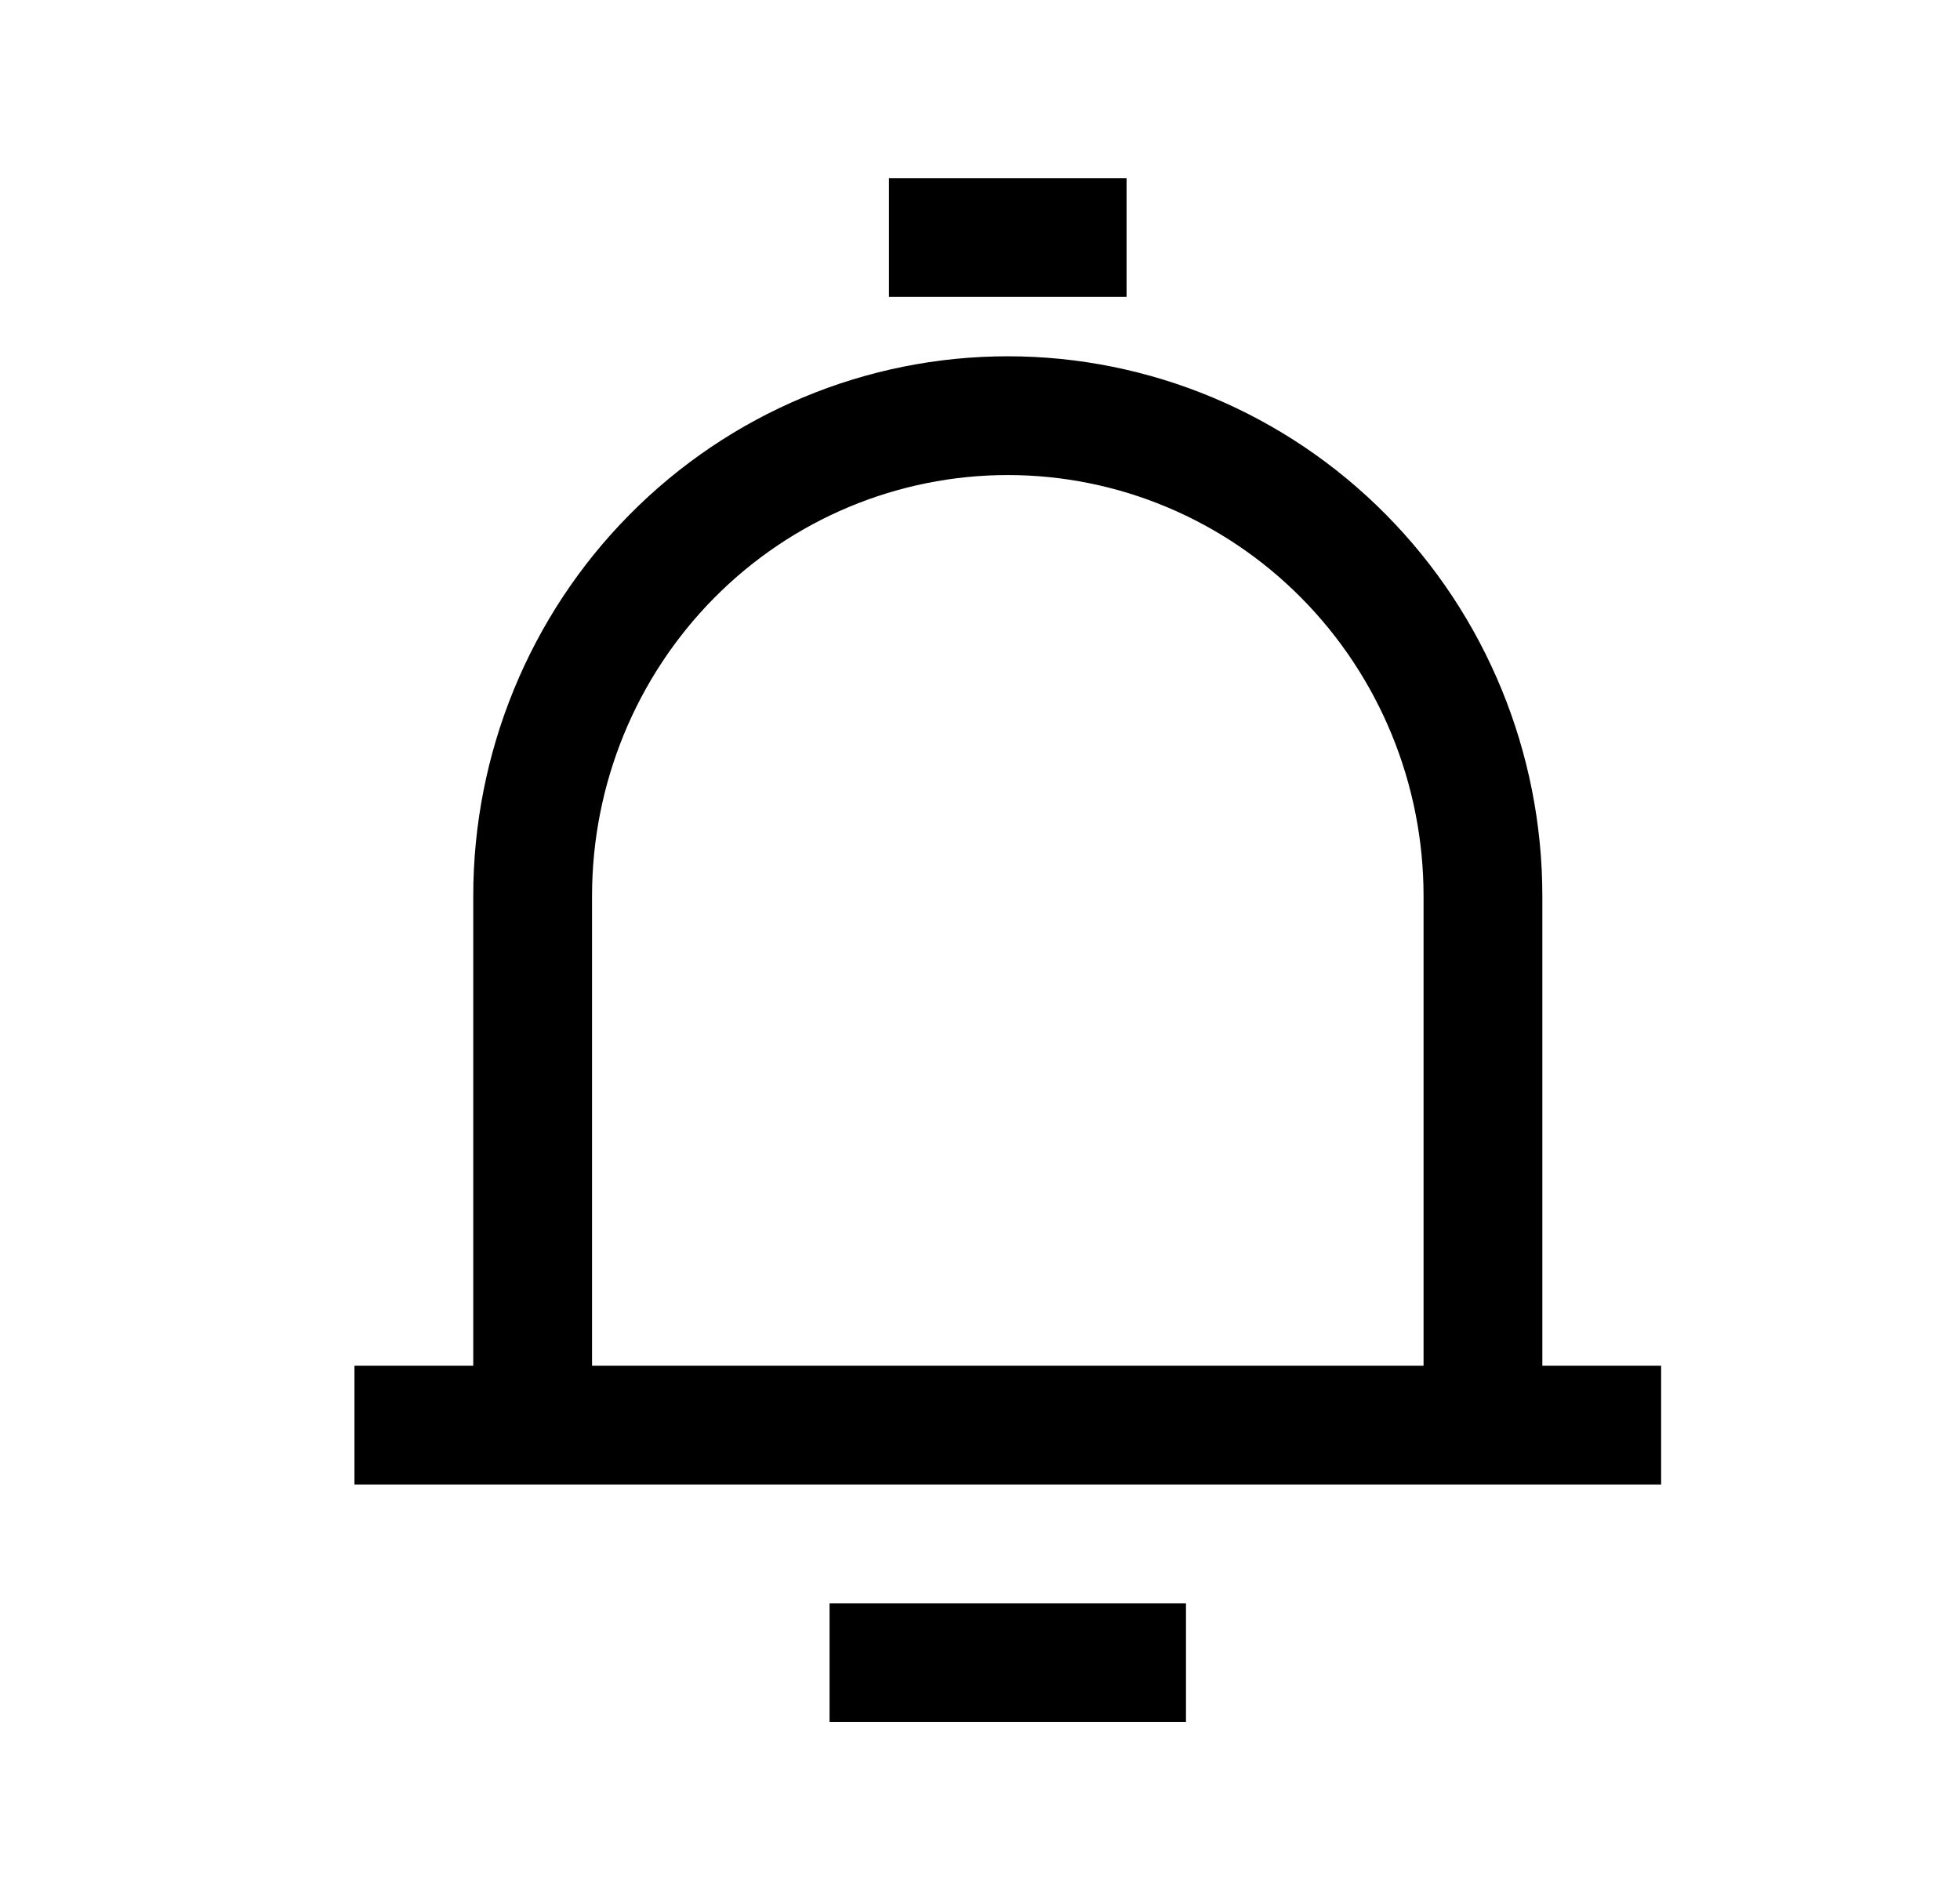 <svg width="100%" height="100%" viewBox="0 0 33 32" fill="none" xmlns="http://www.w3.org/2000/svg" fit="" preserveAspectRatio="xMidYMid meet" focusable="false">
<path d="M14.967 3V5L18.968 5V3H14.967Z" fill="currentColor"/>
<path d="M13.967 27V29H19.968V27H13.967Z" fill="currentColor"/>
<path fill-rule="evenodd" clip-rule="evenodd" d="M5.968 23H7.968V15.088C7.968 12.681 8.913 10.371 10.6 8.666C12.287 6.96 14.577 6 16.968 6C19.358 6 21.648 6.96 23.335 8.666C25.022 10.371 25.968 12.681 25.968 15.088V23H27.968V25L5.968 25V23ZM9.968 23L23.968 23V15.088C23.968 13.205 23.227 11.401 21.913 10.072C20.6 8.744 18.82 8 16.968 8C15.115 8 13.335 8.744 12.022 10.072C10.708 11.401 9.968 13.205 9.968 15.088V23Z" fill="currentColor"/>
</svg>